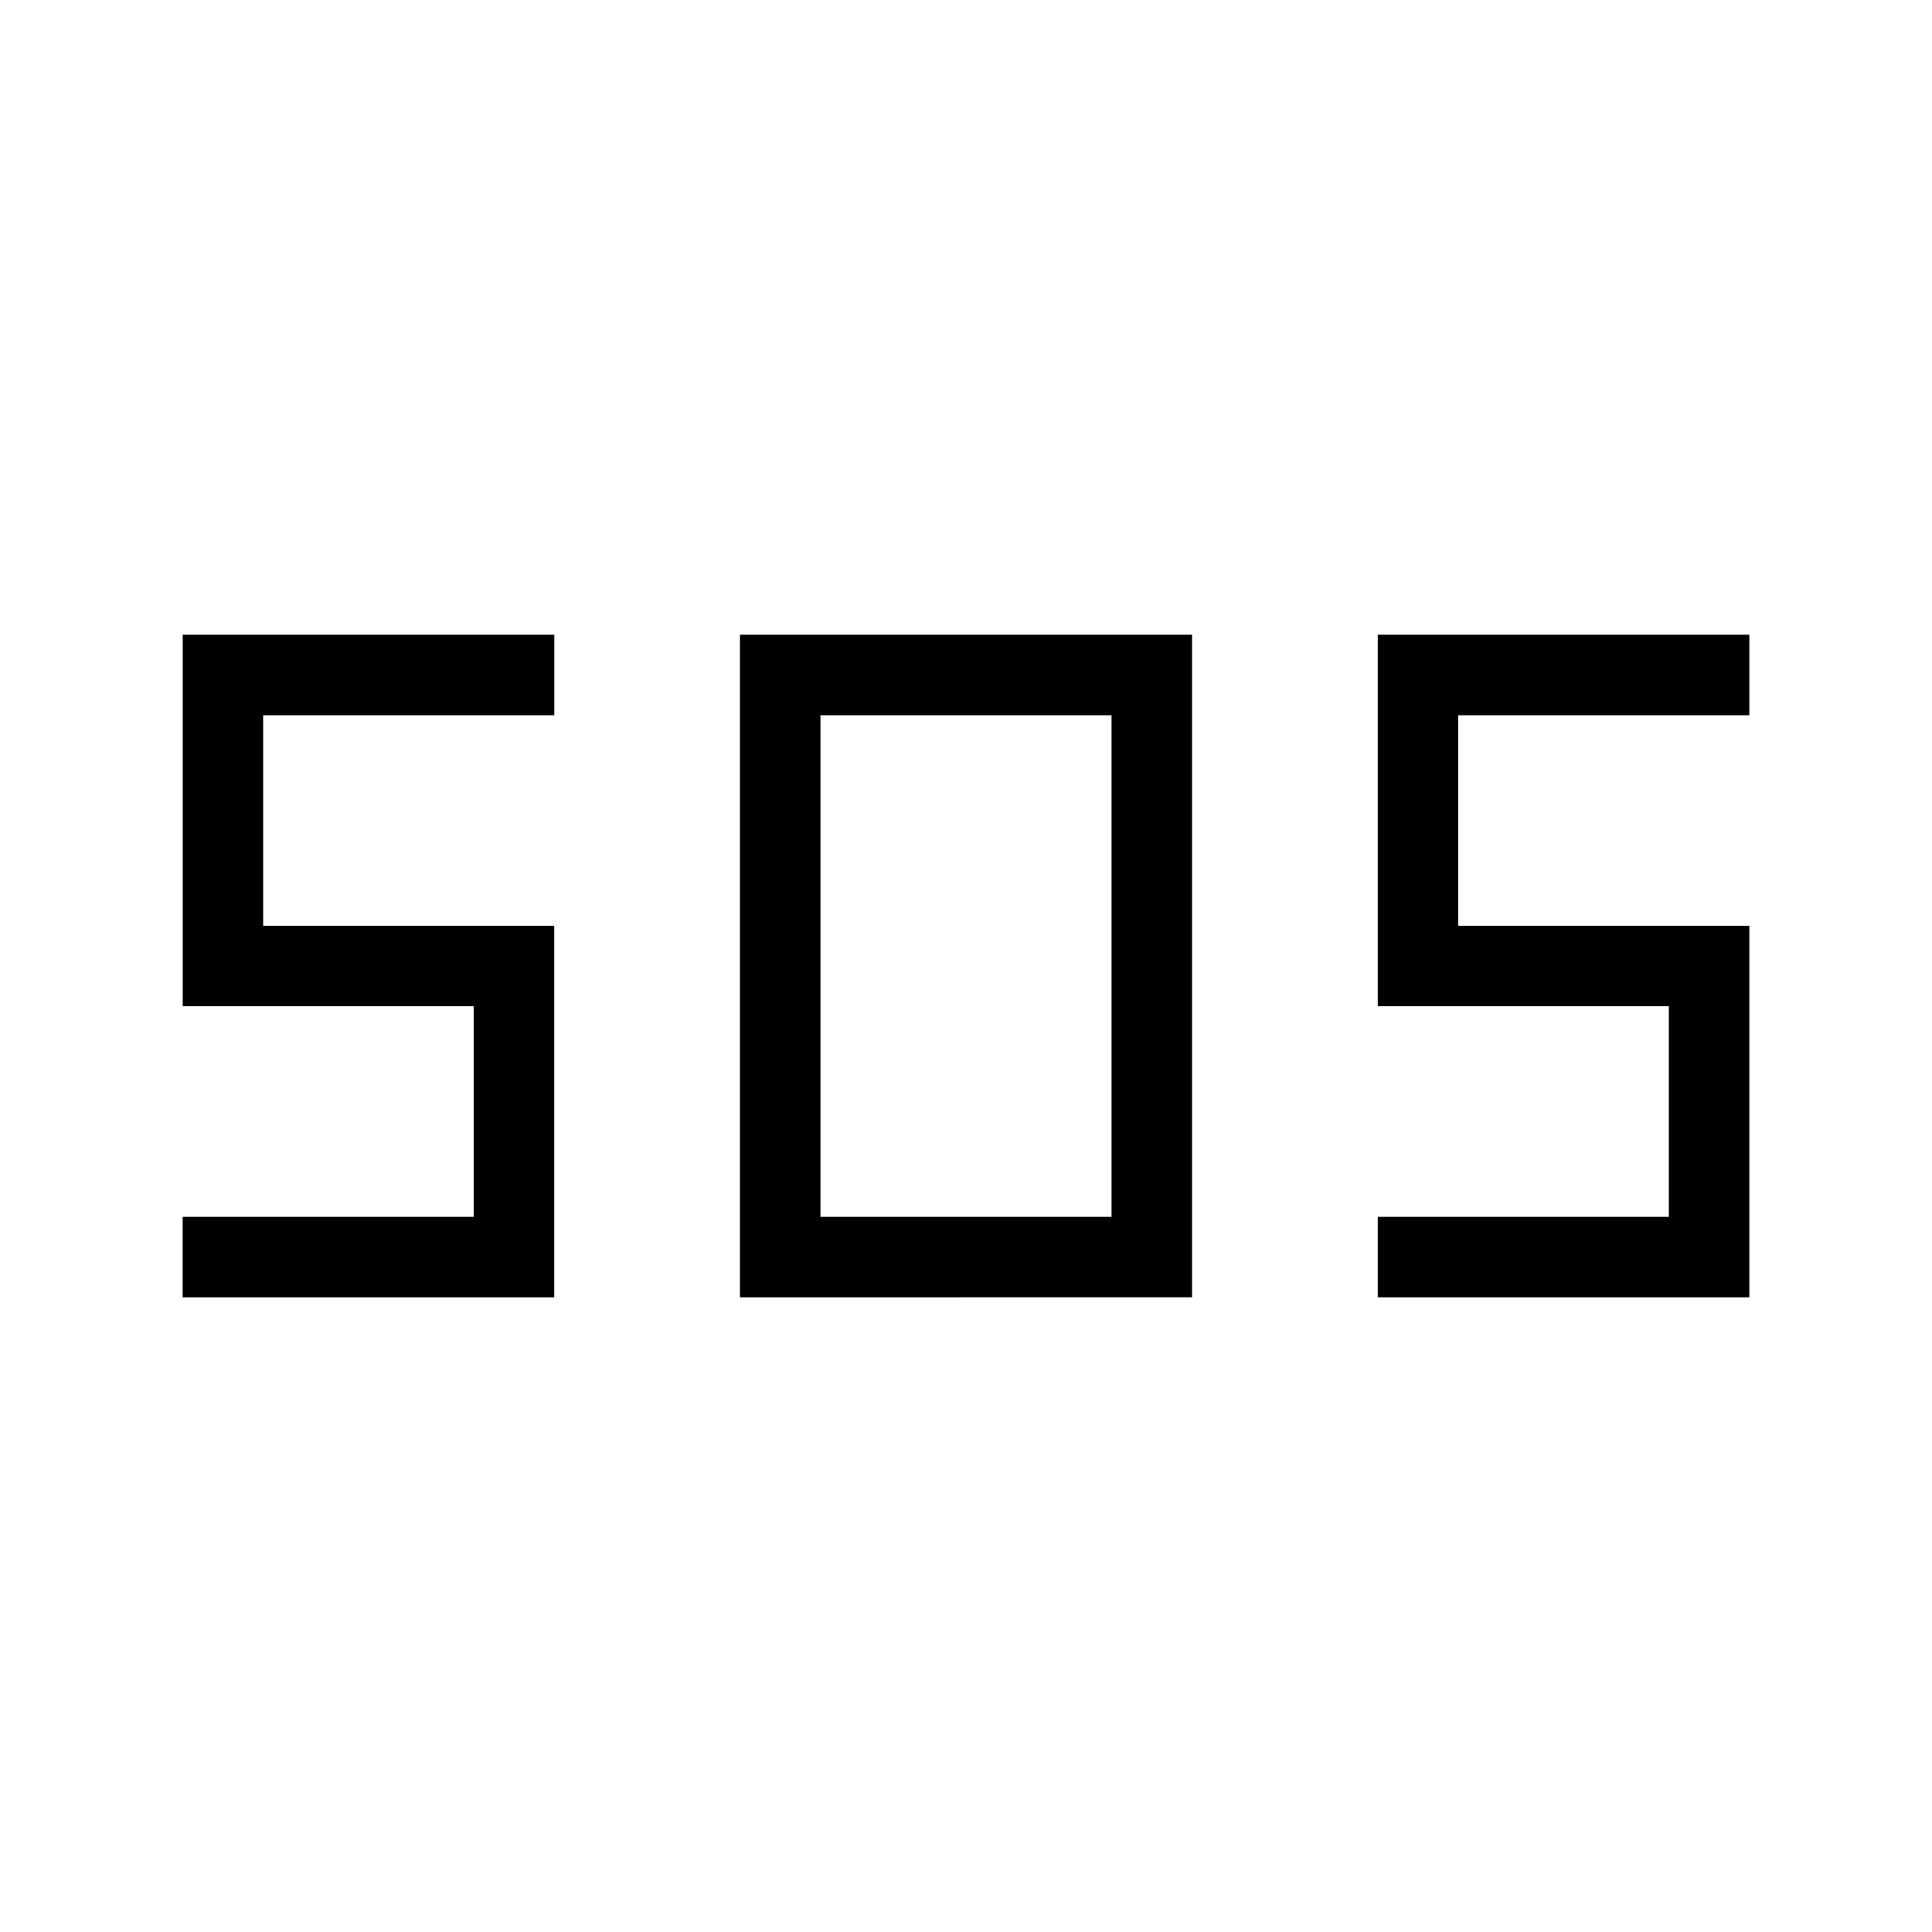 <svg xmlns="http://www.w3.org/2000/svg" width="3em" height="3em" viewBox="0 0 24 24"><path fill="currentColor" d="M9.192 16.116V7.885h5.616v8.23zm-6.923 0v-1h3.615V12.5H2.27V7.885h4.616v1H3.269V11.5h3.616v4.616zm14.846 0v-1h3.616V12.5h-3.616V7.885h4.616v1h-3.616V11.5h3.616v4.616zm-6.923-1h3.616V8.885h-3.616z"/></svg>